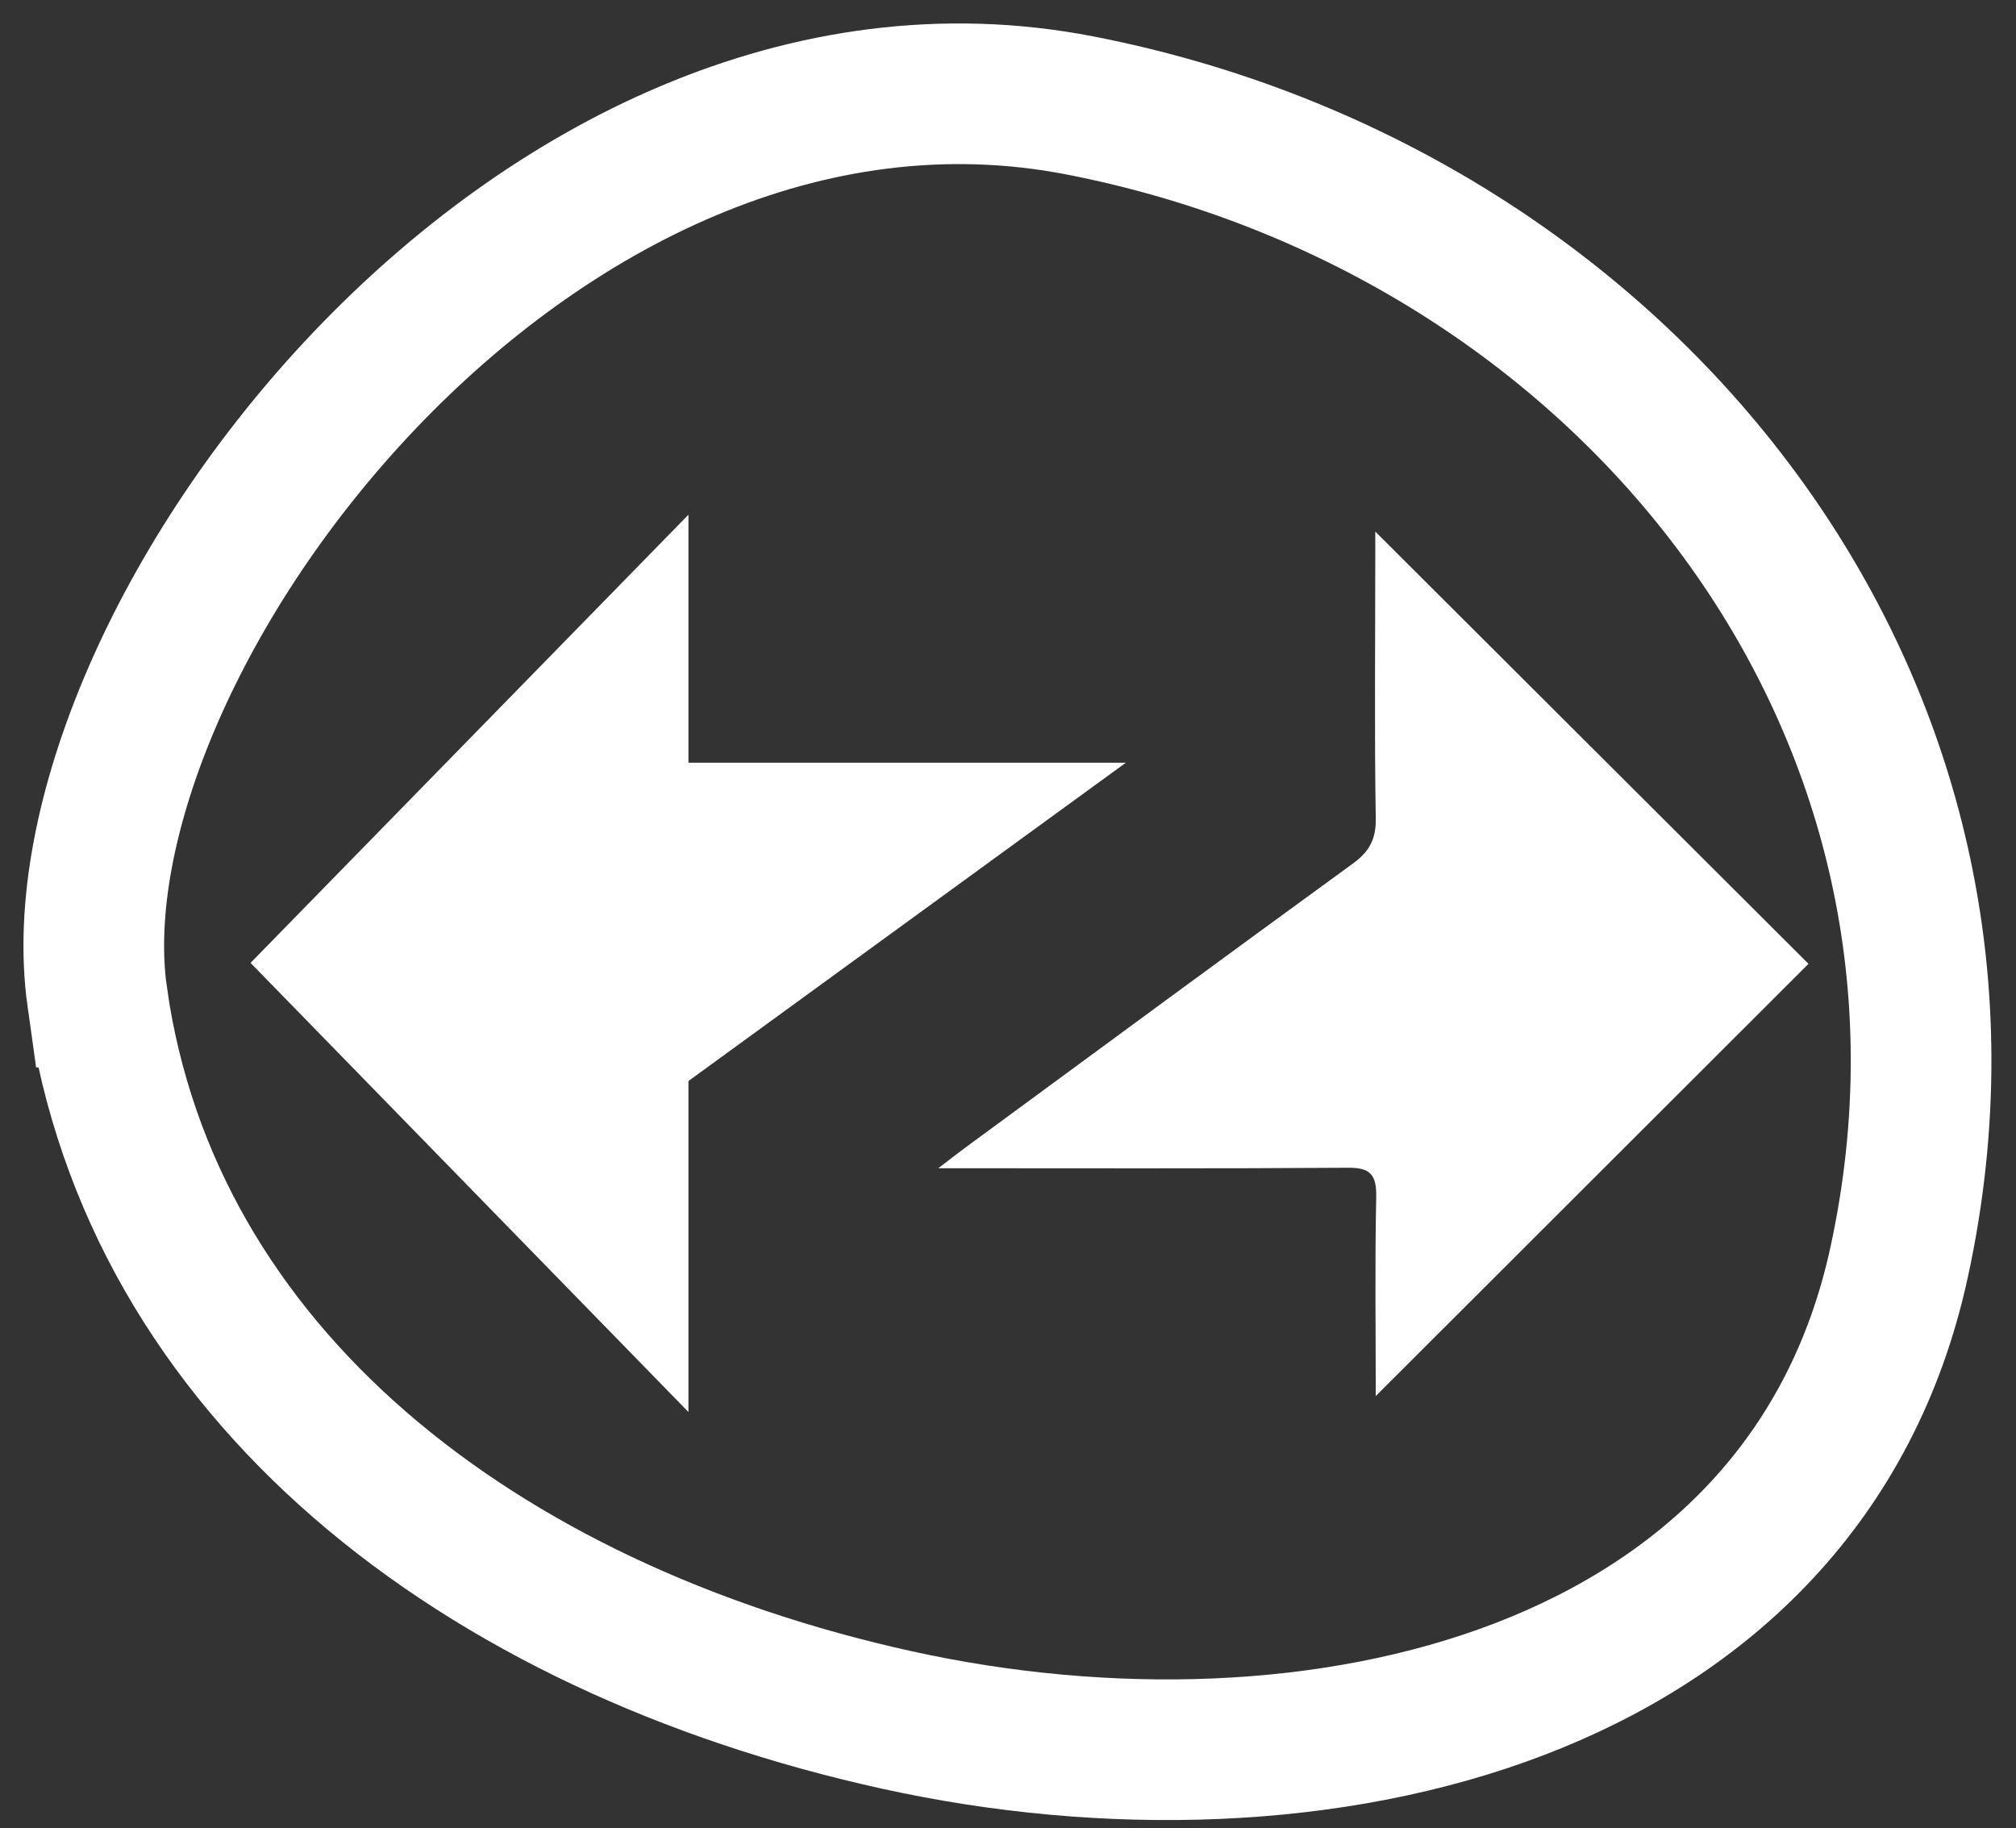 <svg width="43" height="39" fill="none" xmlns="http://www.w3.org/2000/svg"><rect width="100%" height="100%" fill="#333333" stroke="none"/><path d="M2.074 21.269c1.14 8.02 8.12 13.45 17.06 15.42 8.94 1.97 19.35-.48 21.37-9.75 2.59-11.86-5.8-22.42-17.47-24.69-11.67-2.27-22.01 11.55-20.96 19.02Z" stroke="#fff" stroke-width="3" stroke-miterlimit="10"/><path d="M29.344 29.779c0-1.44-.02-2.84.01-4.24.01-.49-.13-.64-.63-.63-2.85.02-5.7.01-8.71.01.27-.21.43-.33.59-.45 2.75-2.02 5.49-4.04 8.24-6.04.35-.25.51-.52.5-.97-.03-1.87-.01-3.74-.01-5.61v-.51c3.11 3.1 6.2 6.19 9.24 9.22-3.03 3.03-6.11 6.1-9.24 9.23l.01-.01ZM14.684 10.979l-9.34 9.56 9.34 9.58v-7.06l9.33-6.79h-9.33v-5.29Z" fill="#fff"/></svg>